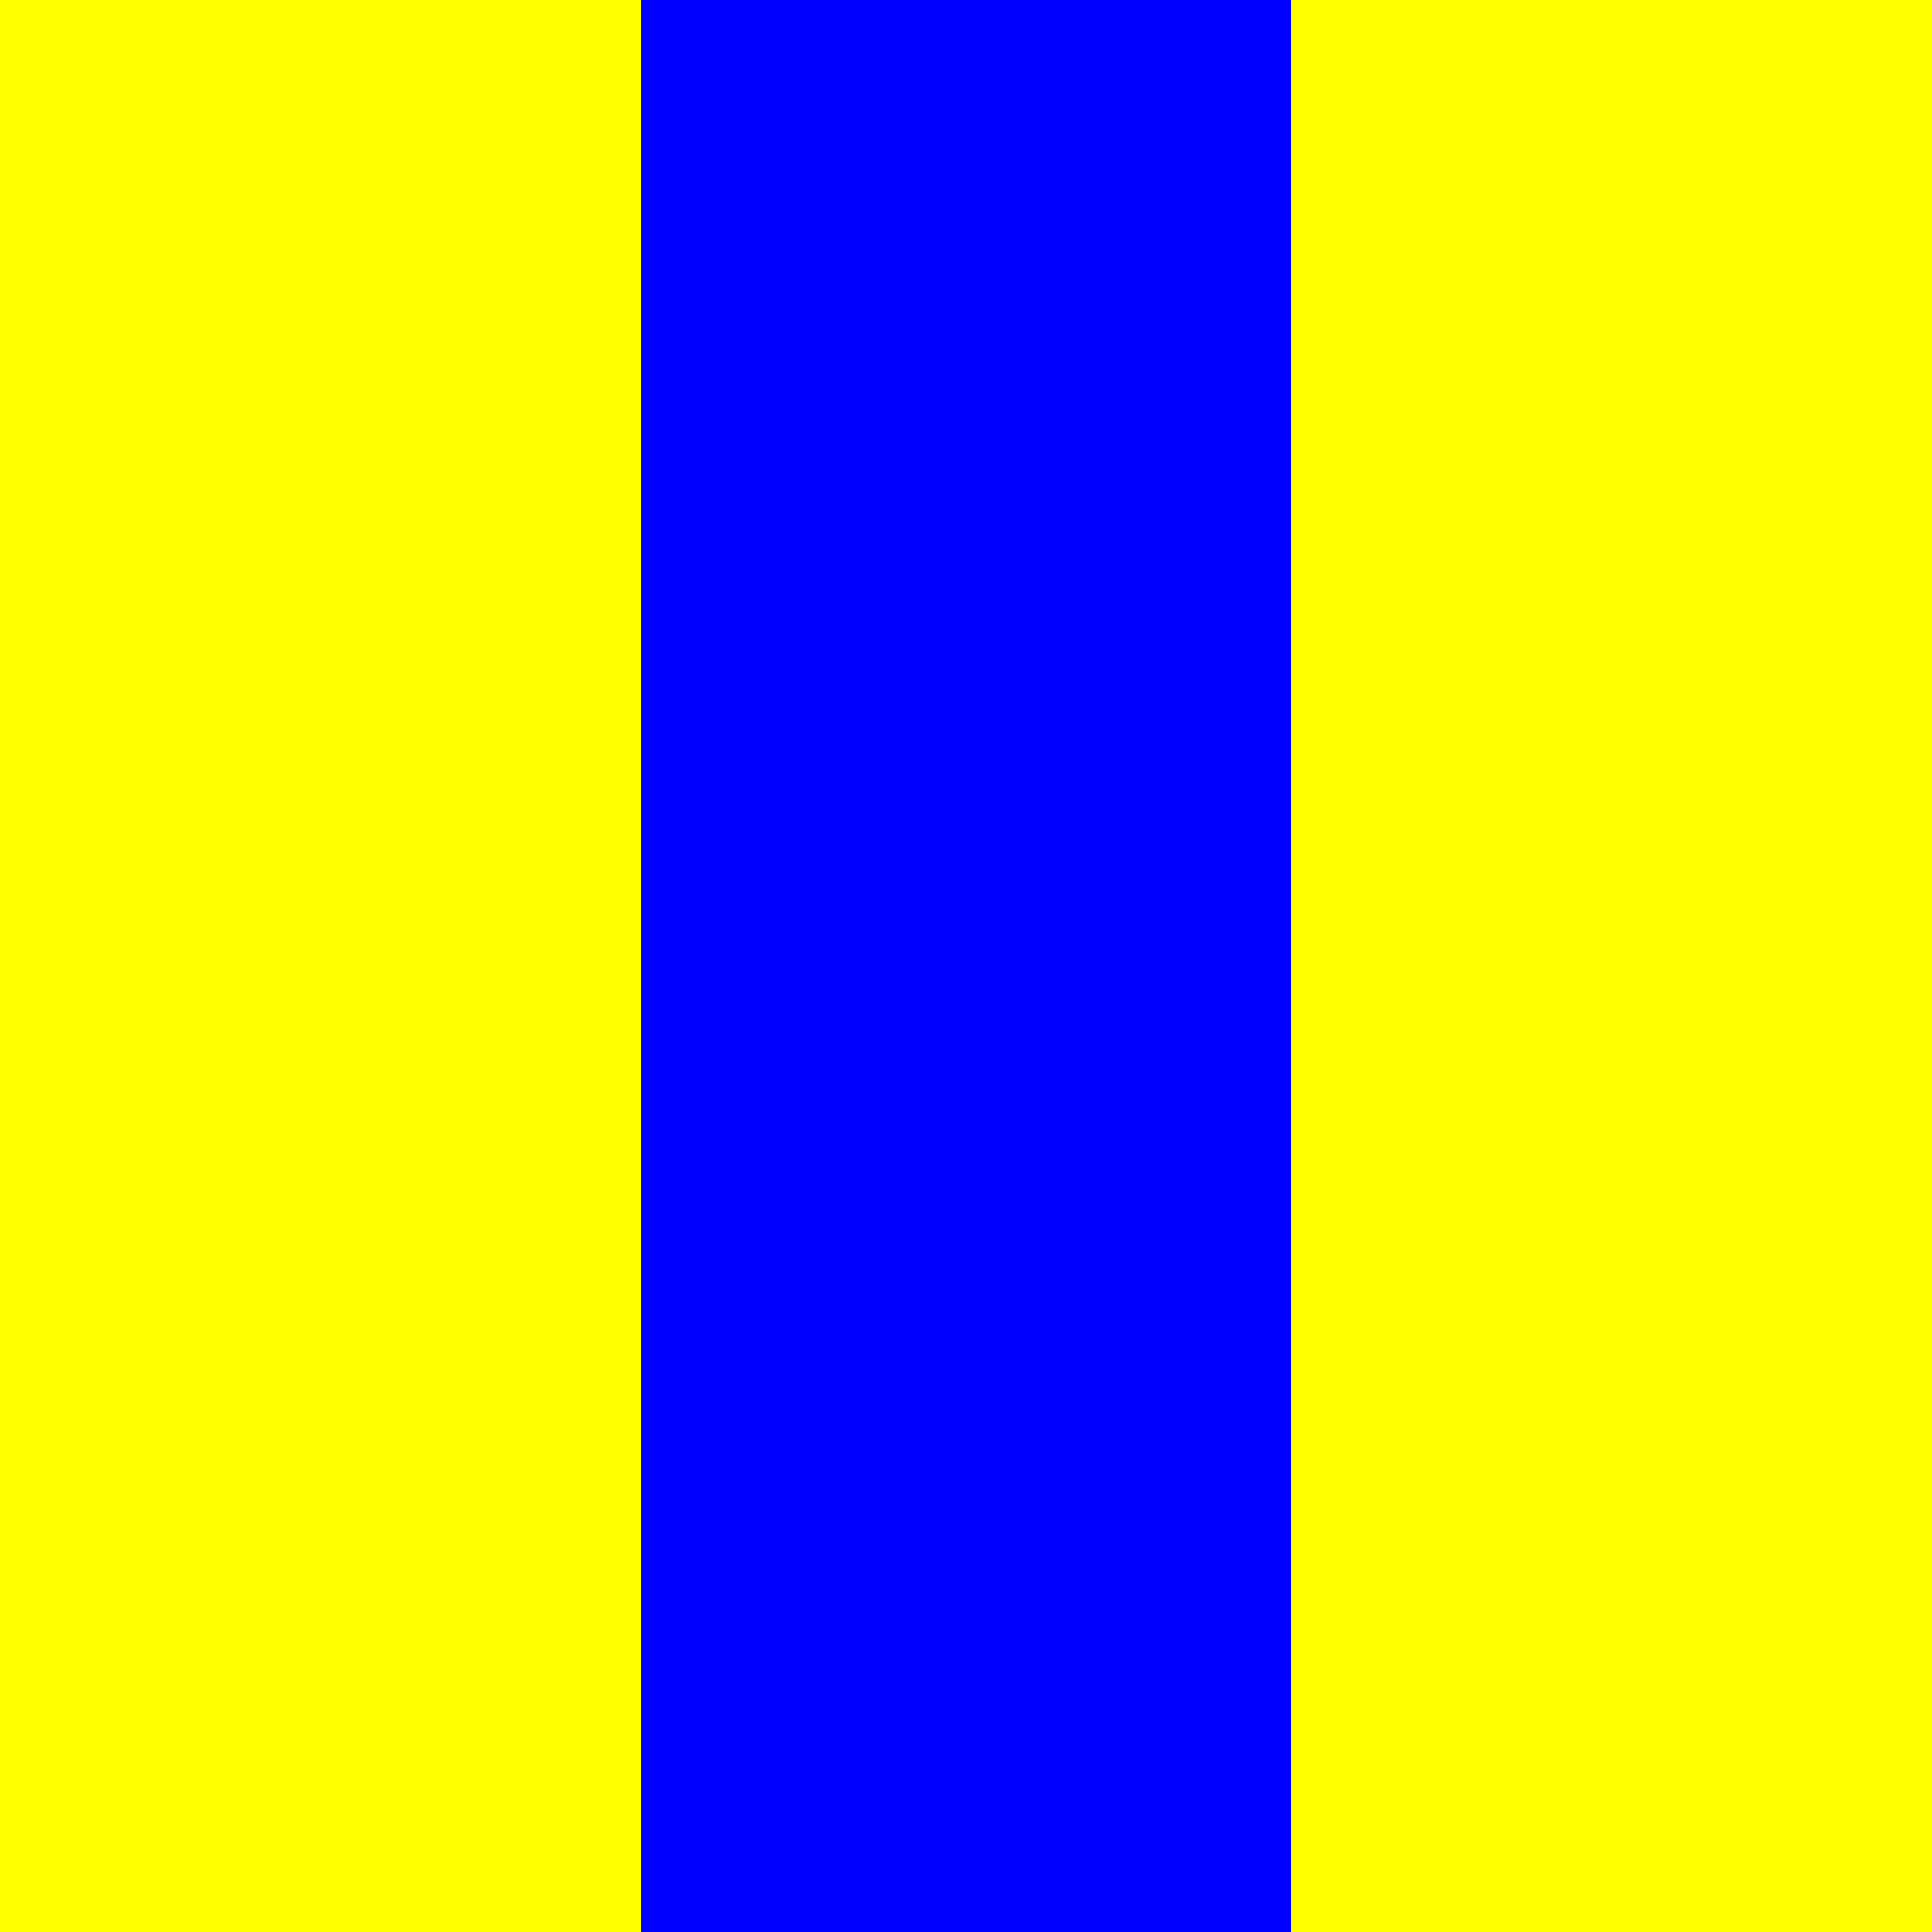 <?xml version="1.0" encoding="UTF-8"?>
<svg xmlns="http://www.w3.org/2000/svg" version="1.1" width="3072" height="3072">
    <rect width="100%" height="100%" fill="#808080" stroke="none"/>
    <defs>
        <linearGradient id="grad" x1="0%" y1="0%" x2="100%" y2="0%">
            <stop offset="0%" style="stop-color:#ffff00;" />
            <stop offset="33.33%" style="stop-color:#ffff00;" />
            <stop offset="33.33%" style="stop-color:#0000ff;" />
            <stop offset="66.67%" style="stop-color:#0000ff;" />
            <stop offset="66.67%" style="stop-color:#ffff00;" />
            <stop offset="100%" style="stop-color:#ffff00;" />
        </linearGradient>
    </defs>
    <rect x="0" y="0" width="3072" height="3072"
        style="fill:url(#grad);" />
</svg>
